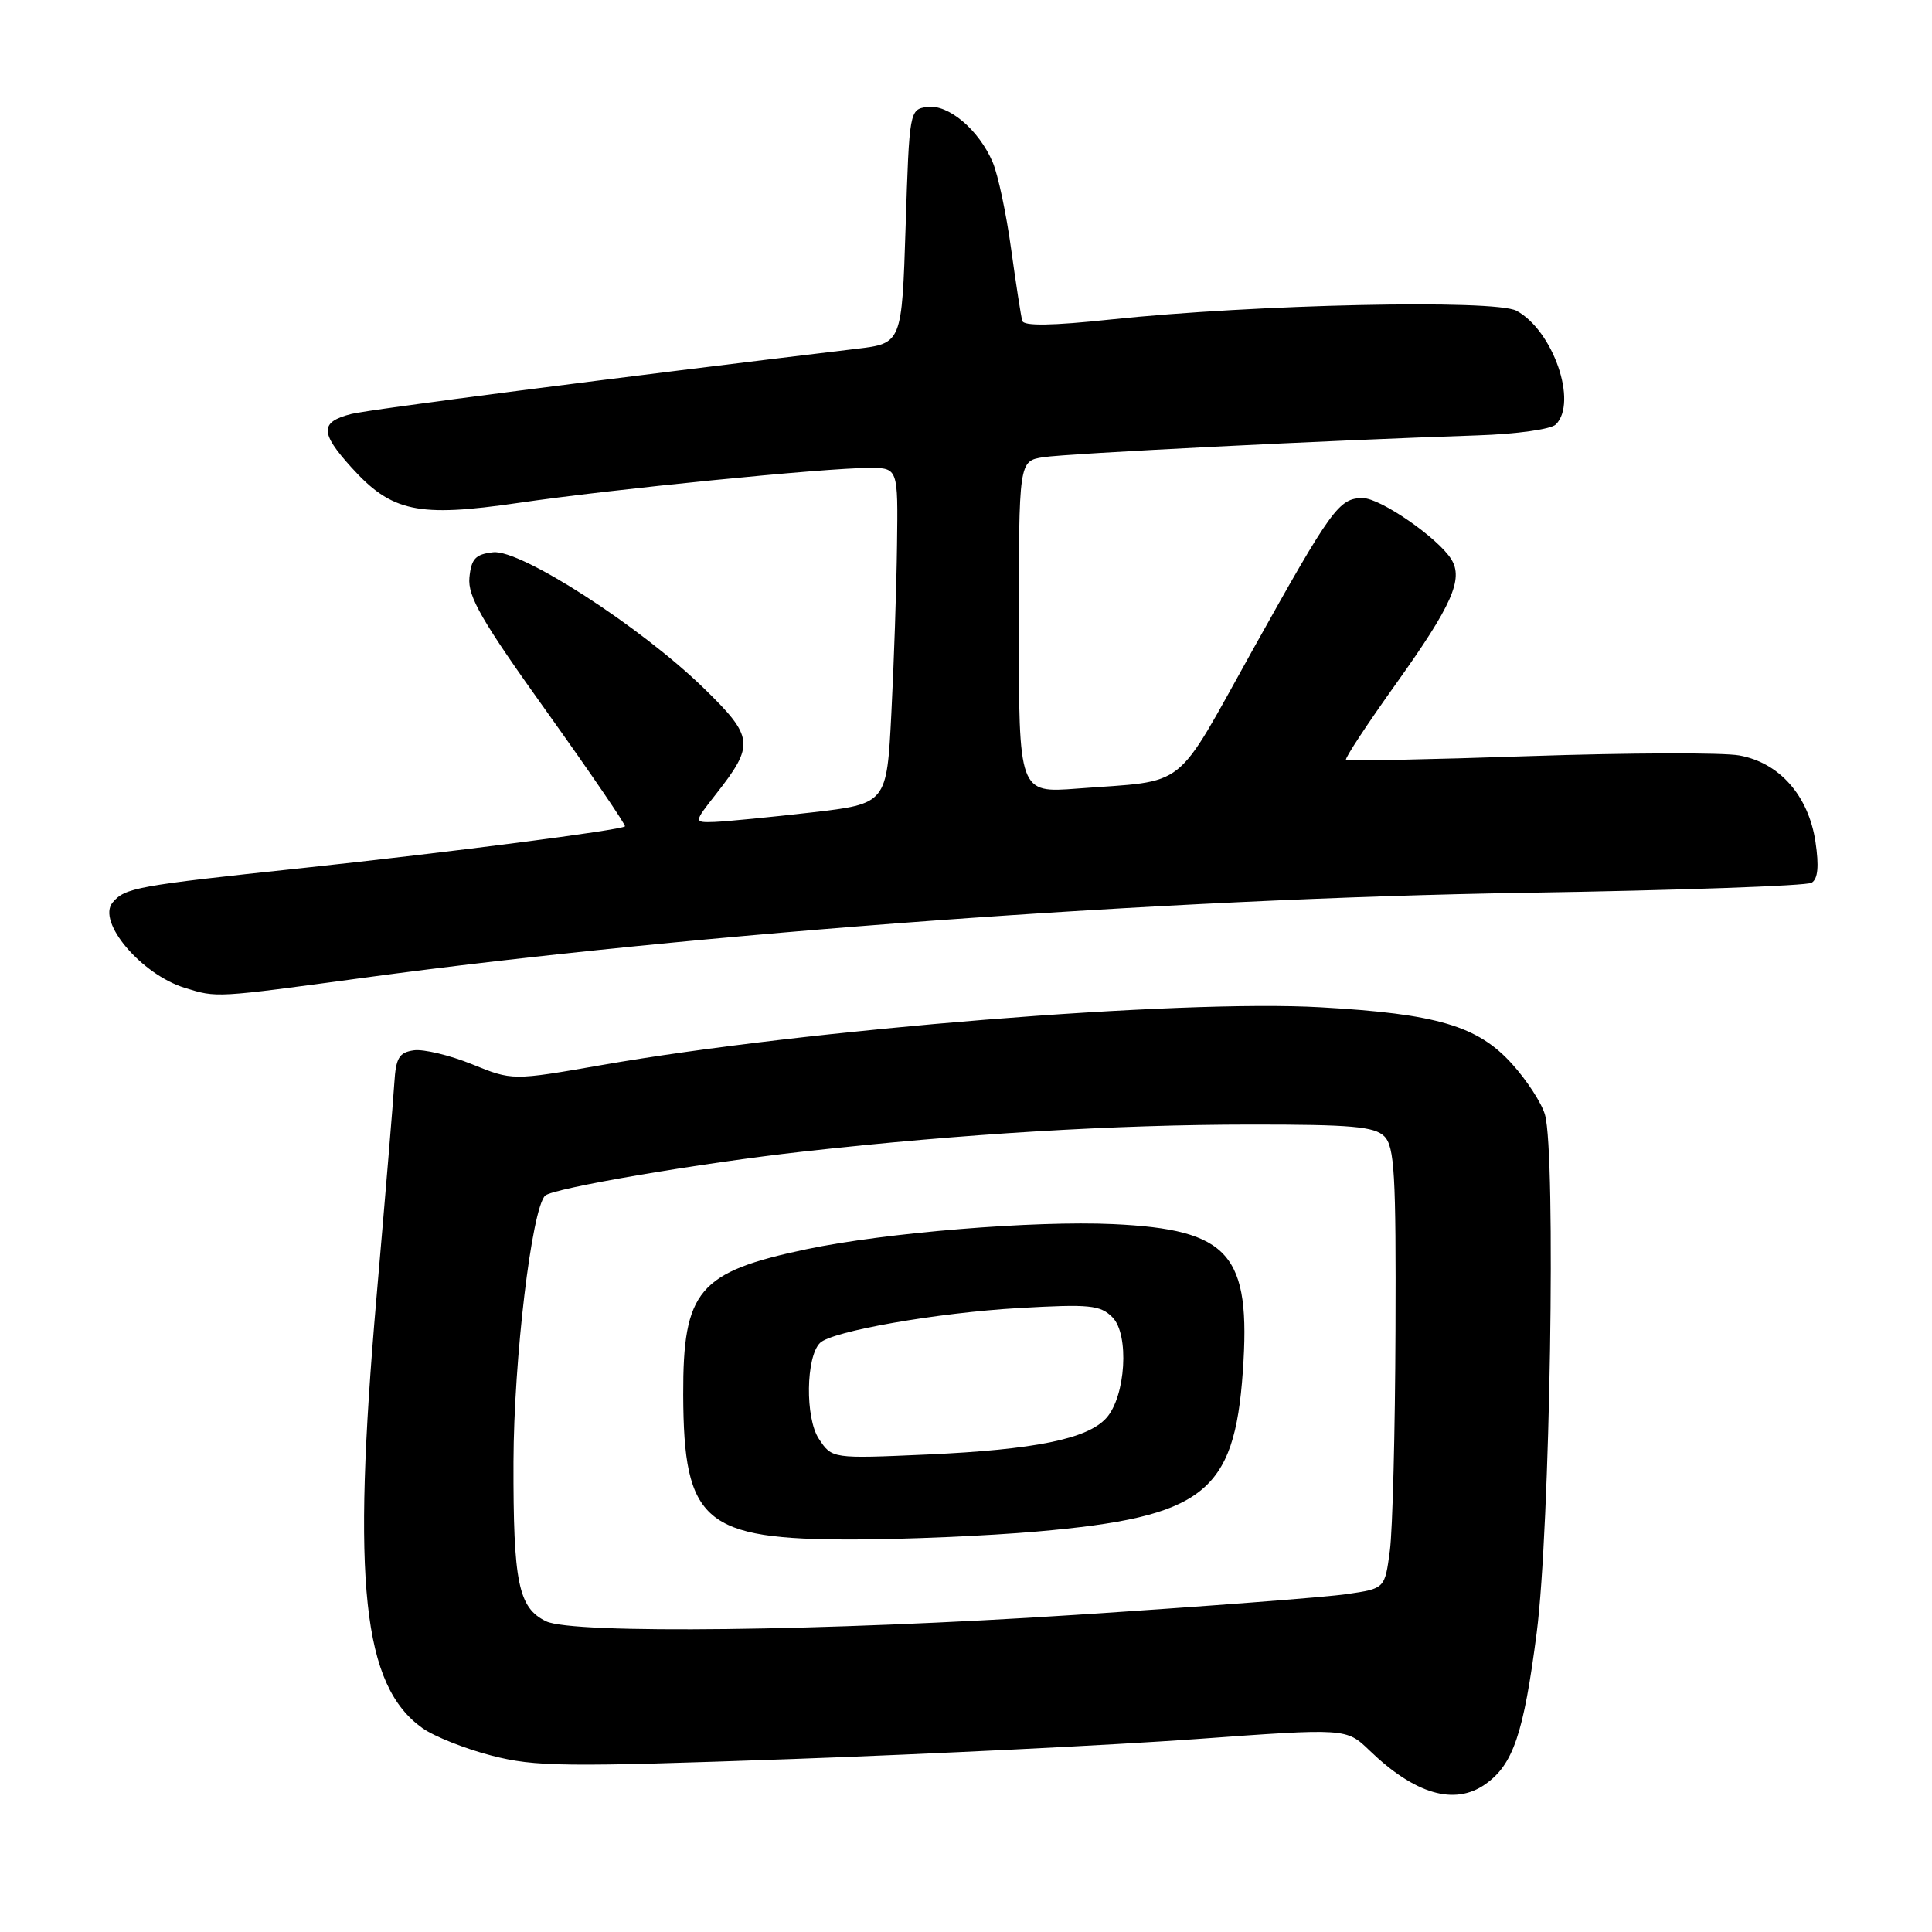 <?xml version="1.0" encoding="UTF-8" standalone="no"?>
<!DOCTYPE svg PUBLIC "-//W3C//DTD SVG 1.1//EN" "http://www.w3.org/Graphics/SVG/1.1/DTD/svg11.dtd" >
<svg xmlns="http://www.w3.org/2000/svg" xmlns:xlink="http://www.w3.org/1999/xlink" version="1.1" viewBox="0 0 256 256">
 <g >
 <path fill="currentColor"
d=" M 196.78 236.44 C 200.50 233.84 201.88 229.77 203.62 216.34 C 205.39 202.62 206.19 152.98 204.72 147.72 C 204.30 146.20 202.33 143.16 200.35 140.97 C 195.81 135.94 190.43 134.34 175.00 133.47 C 156.32 132.40 106.86 136.38 79.70 141.13 C 67.89 143.19 67.89 143.19 62.53 141.01 C 59.59 139.82 56.12 138.99 54.84 139.17 C 52.88 139.45 52.46 140.16 52.25 143.50 C 52.12 145.70 51.05 158.53 49.88 172.00 C 46.60 209.79 48.05 223.34 55.98 228.99 C 57.53 230.09 61.65 231.73 65.15 232.63 C 70.89 234.11 74.72 234.16 105.00 233.08 C 123.43 232.42 147.48 231.23 158.45 230.44 C 178.39 228.99 178.39 228.99 181.45 231.93 C 187.47 237.74 192.72 239.28 196.78 236.44 Z  M 48.33 129.54 C 92.10 123.61 154.40 119.06 202.17 118.30 C 222.34 117.98 239.39 117.38 240.05 116.97 C 240.89 116.45 241.04 114.79 240.56 111.55 C 239.64 105.43 235.79 101.06 230.47 100.10 C 228.29 99.70 215.74 99.75 202.59 100.19 C 189.44 100.64 178.53 100.86 178.35 100.68 C 178.17 100.50 181.17 95.93 185.03 90.53 C 192.40 80.20 193.94 76.72 192.30 74.10 C 190.54 71.27 182.91 66.00 180.58 66.00 C 177.43 66.00 176.48 67.30 165.92 86.24 C 155.45 105.03 157.57 103.36 142.75 104.49 C 135.00 105.08 135.00 105.08 135.00 83.09 C 135.00 61.09 135.00 61.09 138.25 60.58 C 141.36 60.09 176.33 58.33 195.76 57.69 C 200.97 57.52 205.52 56.88 206.16 56.24 C 209.09 53.31 205.79 43.80 200.95 41.18 C 198.08 39.63 166.25 40.32 147.13 42.34 C 139.45 43.16 135.66 43.22 135.46 42.52 C 135.29 41.96 134.63 37.67 133.98 33.00 C 133.34 28.32 132.24 23.15 131.54 21.50 C 129.70 17.19 125.65 13.77 122.85 14.17 C 120.52 14.50 120.49 14.66 120.00 30.00 C 119.50 45.50 119.50 45.50 113.50 46.22 C 81.90 50.00 48.95 54.25 46.57 54.85 C 42.39 55.91 42.38 57.31 46.55 61.92 C 51.90 67.84 55.36 68.58 68.66 66.64 C 81.06 64.82 109.38 62.00 115.16 62.00 C 119.00 62.00 119.00 62.00 118.86 72.25 C 118.79 77.89 118.45 87.90 118.11 94.50 C 117.50 106.50 117.50 106.50 107.50 107.66 C 102.00 108.29 96.24 108.85 94.70 108.91 C 91.91 109.00 91.91 109.00 94.85 105.25 C 100.01 98.68 99.90 97.67 93.29 91.22 C 84.90 83.04 68.97 72.76 65.34 73.18 C 63.00 73.44 62.45 74.03 62.20 76.53 C 61.96 79.02 63.81 82.24 72.51 94.39 C 78.34 102.55 82.97 109.35 82.81 109.50 C 82.23 110.01 59.55 112.94 40.00 115.03 C 18.05 117.36 16.55 117.64 14.92 119.59 C 12.81 122.14 18.72 129.12 24.50 130.90 C 28.79 132.22 28.39 132.24 48.33 129.54 Z  M 72.36 214.83 C 68.68 213.05 68.00 209.70 68.04 193.70 C 68.08 180.11 70.45 160.22 72.23 158.43 C 73.21 157.45 92.84 154.10 106.50 152.58 C 127.58 150.23 147.68 149.02 165.68 149.01 C 179.06 149.00 182.13 149.27 183.43 150.57 C 184.78 151.92 184.99 155.60 184.91 176.32 C 184.86 189.62 184.53 202.75 184.16 205.49 C 183.50 210.49 183.50 210.49 178.50 211.22 C 175.75 211.63 159.54 212.87 142.47 213.98 C 109.35 216.14 75.90 216.54 72.36 214.83 Z  M 137.47 202.93 C 159.47 201.00 163.55 197.83 164.68 181.76 C 165.78 166.14 162.95 162.92 147.48 162.20 C 137.05 161.72 117.33 163.33 106.90 165.52 C 92.55 168.54 90.49 170.97 90.53 184.83 C 90.59 201.70 93.29 204.00 113.00 203.99 C 119.88 203.98 130.89 203.51 137.47 202.93 Z  M 108.49 190.63 C 106.68 187.87 106.78 179.82 108.65 177.95 C 110.21 176.39 124.19 173.94 135.03 173.32 C 144.39 172.79 145.78 172.92 147.40 174.54 C 149.67 176.82 149.17 185.05 146.58 187.91 C 144.08 190.67 137.11 192.09 122.87 192.73 C 110.24 193.29 110.24 193.29 108.49 190.63 Z "/>
</g>
</svg>